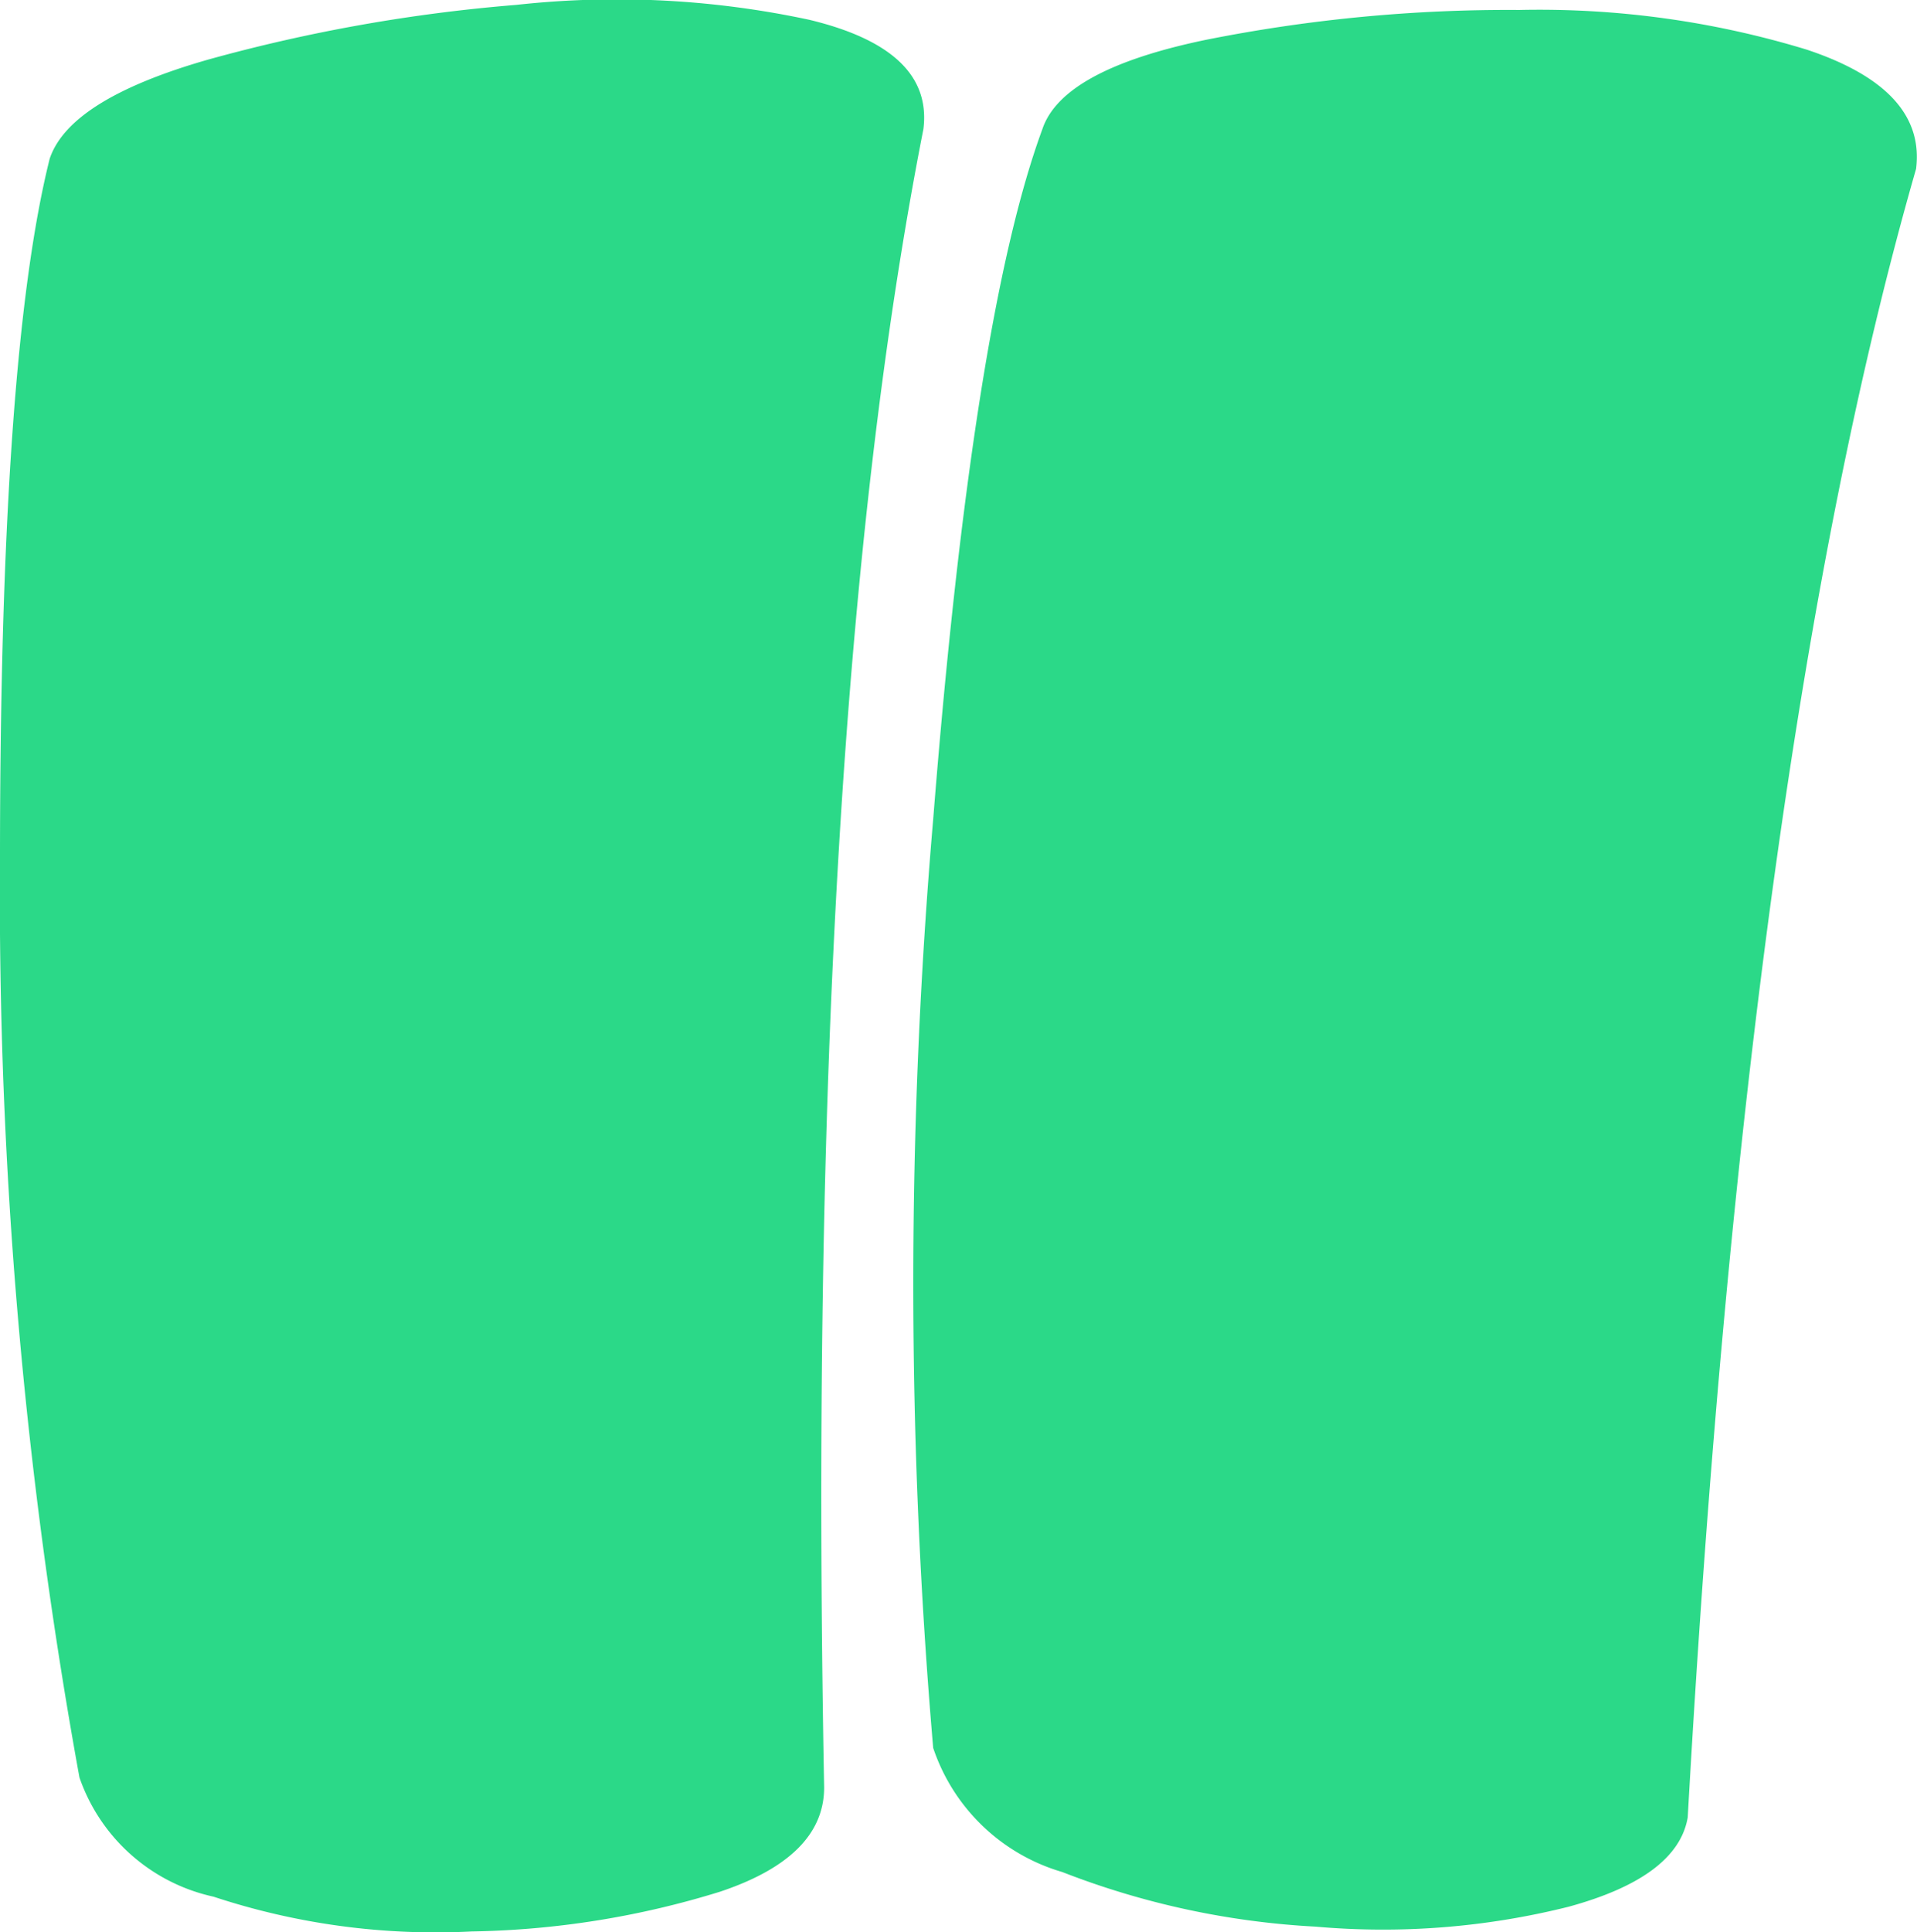 <svg xmlns="http://www.w3.org/2000/svg" width="37.71" height="37.999" viewBox="0 0 37.71 37.999">
  <path id="Path_49680" data-name="Path 49680" d="M.977-220.9q.391-1.172,3.125-1.953a32.444,32.444,0,0,1,6.055-1.074,18.064,18.064,0,0,1,5.762.293q2.441.586,2.246,2.148-2.344,11.914-1.953,32.617,0,1.367-2.051,2.051a17.422,17.422,0,0,1-4.883.781,13.92,13.92,0,0,1-5.078-.684,3.607,3.607,0,0,1-2.637-2.344A96.775,96.775,0,0,1,0-207.129Q0-216.992.977-220.9ZM33.2-188.281q-.2,1.172-2.344,1.758a15.04,15.04,0,0,1-4.98.391,16.037,16.037,0,0,1-4.98-1.074,3.8,3.8,0,0,1-2.539-2.441,106.741,106.741,0,0,1,0-18.262q.781-9.863,2.148-13.574.391-1.172,3.223-1.758a30.375,30.375,0,0,1,6.152-.586,18.028,18.028,0,0,1,5.664.781q2.344.781,2.148,2.344Q34.375-209.18,33.2-188.281Z" transform="translate(0 224.023)" fill="#2bd988"/>
</svg>
